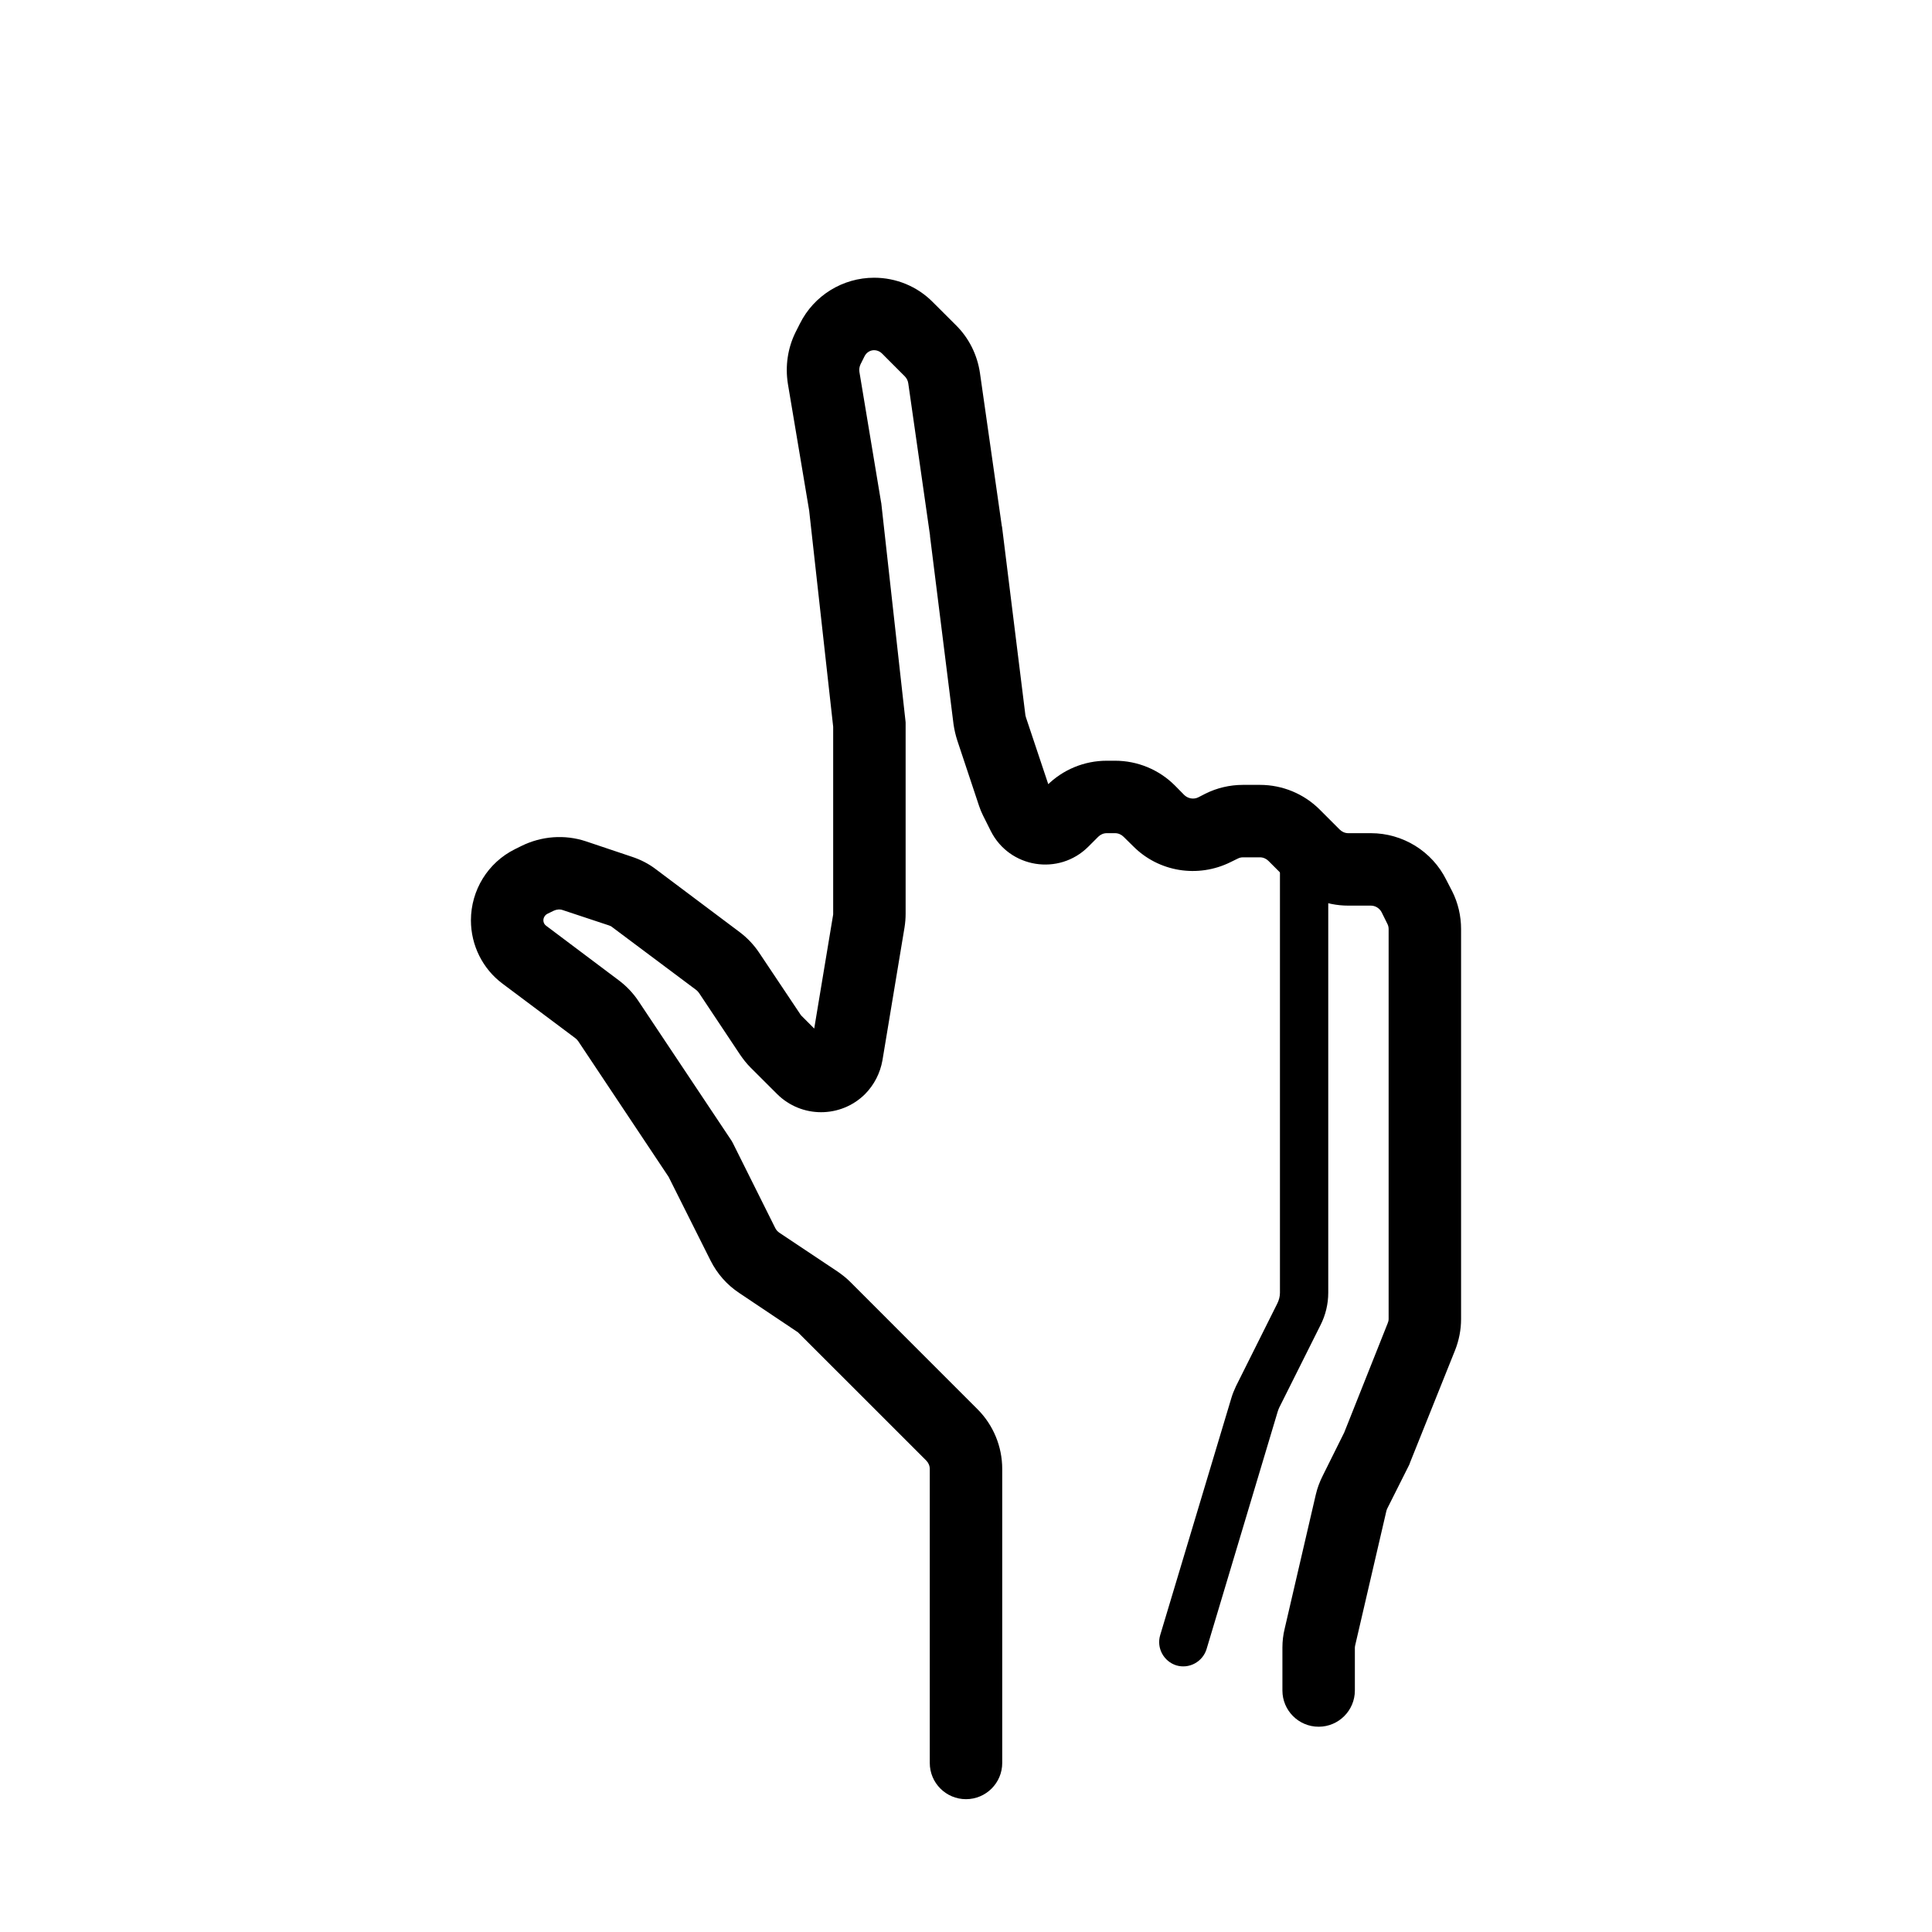 <?xml version="1.0" encoding="UTF-8"?>
<svg xmlns="http://www.w3.org/2000/svg" xmlns:xlink="http://www.w3.org/1999/xlink" width="40" height="40" viewBox="0 0 40 40" version="1.1">
<g id="surface1">
<path style=" stroke:none;fill-rule:nonzero;fill:rgb(0%,0%,0%);fill-opacity:1;" d="M 19.25 36.5 C 19.25 36.914 19.586 37.25 20 37.25 C 20.414 37.25 20.75 36.914 20.75 36.5 Z M 14.5 24 L 15.172 23.664 L 15.148 23.621 L 15.125 23.586 Z M 18 15 L 18.75 15 L 18.75 14.957 L 18.746 14.918 Z M 17.5 10.5 L 18.246 10.418 L 18.242 10.398 L 18.238 10.375 Z M 20 11 L 20.746 10.906 L 20.742 10.895 Z M 28.5 30 L 29.172 30.336 L 29.184 30.309 L 29.195 30.277 Z M 26.551 35 C 26.551 35.414 26.887 35.75 27.301 35.75 C 27.715 35.75 28.051 35.414 28.051 35 Z M 27.328 33.887 L 28.059 34.059 Z M 27.973 31.113 L 28.703 31.285 Z M 29.395 18.789 L 28.723 19.125 Z M 29.277 18.555 L 28.605 18.887 Z M 27.207 17.707 L 26.676 18.238 Z M 26.793 17.293 L 27.324 16.762 Z M 25.289 17.105 L 25.625 17.777 Z M 21.184 16.867 L 21.855 16.531 Z M 20.488 14.902 L 21.23 14.809 Z M 20.531 15.094 L 19.82 15.332 Z M 19.547 7.828 L 18.805 7.938 Z M 17.23 7.035 L 17.902 7.371 Z M 17.055 7.82 L 16.312 7.945 Z M 17.527 21.832 L 18.27 21.953 Z M 16.621 22.121 L 17.152 21.59 Z M 14.863 19.898 L 14.414 20.496 Z M 15.094 20.141 L 15.719 19.727 Z M 12.848 18.449 L 12.609 19.16 Z M 11.129 18.184 L 10.793 17.516 Z M 11.895 18.133 L 12.129 17.418 Z M 10.996 18.254 L 10.66 17.582 Z M 10.859 19.77 L 10.406 20.367 Z M 15.723 26.148 L 15.305 26.77 Z M 15.383 25.762 L 16.051 25.426 Z M 17.07 27.07 L 16.539 27.602 Z M 16.918 26.945 L 16.5 27.57 Z M 25.145 17.176 L 25.48 17.848 Z M 12.594 21.141 L 13.219 20.727 Z M 12.363 20.898 L 11.914 21.496 Z M 15.945 21.418 L 15.32 21.832 Z M 16.07 21.57 L 15.539 22.102 Z M 20.984 16.449 L 21.695 16.211 Z M 21.023 16.547 L 20.352 16.883 Z M 20.75 36.5 L 20.75 31.5 L 19.25 31.5 L 19.25 36.5 Z M 20.75 31.5 L 20.75 30.414 L 19.25 30.414 L 19.25 31.5 Z M 20.238 29.176 L 19.031 27.969 L 17.969 29.031 L 19.176 30.238 Z M 19.031 27.969 L 17.602 26.539 L 16.539 27.602 L 17.969 29.031 Z M 17.332 26.32 L 16.137 25.523 L 15.305 26.77 L 16.5 27.57 Z M 16.051 25.426 L 15.172 23.664 L 13.828 24.336 L 14.711 26.098 Z M 15.125 23.586 L 13.219 20.727 L 11.973 21.559 L 13.875 24.414 Z M 12.812 20.297 L 11.309 19.168 L 10.406 20.367 L 11.914 21.496 Z M 11.328 18.922 L 11.465 18.855 L 10.793 17.516 L 10.66 17.582 Z M 11.656 18.844 L 12.609 19.16 L 13.082 17.738 L 12.129 17.418 Z M 12.68 19.199 L 14.414 20.496 L 15.312 19.297 L 13.578 17.996 Z M 14.473 20.559 L 15.32 21.832 L 16.57 21 L 15.719 19.727 Z M 15.539 22.102 L 16.09 22.652 L 17.152 21.59 L 16.602 21.039 Z M 18.27 21.953 L 18.727 19.203 L 17.246 18.957 L 16.789 21.707 Z M 18.75 18.918 L 18.75 15 L 17.25 15 L 17.25 18.918 Z M 18.746 14.918 L 18.246 10.418 L 16.754 10.582 L 17.254 15.082 Z M 18.238 10.375 L 17.793 7.699 L 16.312 7.945 L 16.762 10.625 Z M 17.816 7.543 L 17.902 7.371 L 16.562 6.699 L 16.473 6.875 Z M 18.254 7.312 L 18.734 7.793 L 19.793 6.734 L 19.312 6.254 Z M 18.805 7.938 L 19.258 11.105 L 20.742 10.895 L 20.289 7.723 Z M 19.254 11.094 L 19.742 14.996 L 21.23 14.809 L 20.746 10.906 Z M 19.82 15.332 L 20.27 16.684 L 21.695 16.211 L 21.242 14.855 Z M 20.352 16.883 L 20.512 17.203 L 21.855 16.531 L 21.695 16.215 Z M 22.531 17.531 L 22.738 17.324 L 21.676 16.262 L 21.469 16.469 Z M 23.262 17.324 L 23.461 17.52 L 24.52 16.461 L 24.324 16.262 Z M 25.48 17.848 L 25.625 17.777 L 24.953 16.434 L 24.809 16.508 Z M 25.734 17.75 L 26.086 17.75 L 26.086 16.25 L 25.734 16.25 Z M 26.262 17.824 L 26.469 18.031 L 27.531 16.969 L 27.324 16.762 Z M 26.469 18.031 L 26.676 18.238 L 27.738 17.176 L 27.531 16.969 Z M 27.914 18.75 L 28.383 18.75 L 28.383 17.25 L 27.914 17.25 Z M 28.605 18.887 L 28.723 19.125 L 30.066 18.453 L 29.945 18.219 Z M 28.75 19.234 L 28.75 26 L 30.25 26 L 30.25 19.234 Z M 28.75 26 L 28.75 27.309 L 30.25 27.309 L 30.25 26 Z M 28.73 27.398 L 27.805 29.723 L 29.195 30.277 L 30.125 27.957 Z M 27.828 29.664 L 27.383 30.559 L 28.723 31.23 L 29.172 30.336 Z M 27.242 30.945 L 26.598 33.719 L 28.059 34.059 L 28.703 31.285 Z M 26.551 34.113 L 26.551 35 L 28.051 35 L 28.051 34.113 Z M 22.914 17.25 L 23.086 17.25 L 23.086 15.75 L 22.914 15.75 Z M 26.598 33.719 C 26.566 33.848 26.551 33.98 26.551 34.113 L 28.051 34.113 C 28.051 34.094 28.055 34.078 28.059 34.059 Z M 27.383 30.559 C 27.32 30.684 27.273 30.812 27.242 30.945 L 28.703 31.285 C 28.707 31.266 28.715 31.246 28.723 31.23 Z M 28.75 27.309 C 28.75 27.34 28.742 27.371 28.73 27.398 L 30.125 27.957 C 30.207 27.75 30.25 27.531 30.25 27.309 Z M 28.723 19.125 C 28.742 19.16 28.75 19.199 28.75 19.234 L 30.25 19.234 C 30.25 18.965 30.188 18.695 30.066 18.453 Z M 28.383 18.75 C 28.477 18.75 28.562 18.805 28.605 18.887 L 29.945 18.219 C 29.652 17.625 29.043 17.25 28.383 17.25 Z M 26.676 18.238 C 27.004 18.566 27.449 18.75 27.914 18.75 L 27.914 17.25 C 27.848 17.25 27.785 17.223 27.738 17.176 Z M 26.086 17.75 C 26.152 17.75 26.215 17.777 26.262 17.824 L 27.324 16.762 C 26.996 16.434 26.551 16.25 26.086 16.25 Z M 25.625 17.777 C 25.66 17.758 25.699 17.75 25.734 17.75 L 25.734 16.25 C 25.465 16.25 25.195 16.312 24.953 16.434 Z M 24.324 16.262 C 23.996 15.934 23.551 15.75 23.086 15.75 L 23.086 17.25 C 23.152 17.25 23.215 17.277 23.262 17.324 Z M 20.512 17.203 C 20.898 17.973 21.922 18.137 22.531 17.531 L 21.469 16.469 C 21.586 16.355 21.781 16.387 21.855 16.531 Z M 19.742 14.996 C 19.758 15.109 19.785 15.223 19.82 15.332 L 21.242 14.855 C 21.238 14.84 21.234 14.824 21.23 14.809 Z M 18.734 7.793 C 18.773 7.832 18.797 7.883 18.805 7.938 L 20.289 7.723 C 20.234 7.348 20.062 7 19.793 6.734 Z M 18.098 7.25 C 18.156 7.25 18.211 7.273 18.254 7.312 L 19.312 6.254 C 18.992 5.93 18.555 5.75 18.098 5.75 Z M 17.902 7.371 C 17.941 7.297 18.016 7.25 18.098 7.25 L 18.098 5.75 C 17.449 5.75 16.852 6.117 16.562 6.699 Z M 17.793 7.699 C 17.785 7.645 17.793 7.594 17.816 7.543 L 16.473 6.875 C 16.309 7.203 16.254 7.578 16.312 7.945 Z M 18.727 19.203 C 18.742 19.109 18.75 19.012 18.75 18.918 L 17.25 18.918 C 17.25 18.93 17.25 18.945 17.246 18.957 Z M 17.91 22.652 C 18.098 22.461 18.223 22.219 18.27 21.953 L 16.789 21.707 C 16.797 21.664 16.816 21.621 16.848 21.59 Z M 16.09 22.652 C 16.594 23.152 17.406 23.152 17.91 22.652 L 16.848 21.59 C 16.934 21.508 17.066 21.508 17.152 21.59 Z M 14.414 20.496 C 14.438 20.516 14.457 20.535 14.473 20.559 L 15.719 19.727 C 15.609 19.562 15.473 19.418 15.312 19.297 Z M 12.609 19.16 C 12.633 19.168 12.66 19.18 12.68 19.199 L 13.578 17.996 C 13.43 17.883 13.262 17.797 13.082 17.738 Z M 11.465 18.855 C 11.523 18.828 11.594 18.82 11.656 18.844 L 12.129 17.418 C 11.691 17.273 11.211 17.309 10.793 17.516 Z M 11.25 19.055 C 11.25 19 11.281 18.949 11.328 18.922 L 10.66 17.582 C 10.102 17.859 9.75 18.43 9.75 19.055 Z M 11.309 19.168 C 11.27 19.141 11.25 19.098 11.25 19.055 L 9.75 19.055 C 9.75 19.57 9.992 20.059 10.406 20.367 Z M 22.738 17.324 C 22.785 17.277 22.848 17.25 22.914 17.25 L 22.914 15.75 C 22.449 15.75 22.004 15.934 21.676 16.262 Z M 16.137 25.523 C 16.102 25.5 16.07 25.465 16.051 25.426 L 14.711 26.098 C 14.848 26.371 15.051 26.602 15.305 26.77 Z M 17.602 26.539 C 17.52 26.457 17.43 26.387 17.332 26.32 L 16.5 27.57 C 16.516 27.578 16.527 27.59 16.539 27.602 Z M 23.461 17.52 C 23.992 18.055 24.805 18.184 25.48 17.848 L 24.809 16.508 C 24.715 16.555 24.598 16.535 24.52 16.461 Z M 13.219 20.727 C 13.109 20.562 12.973 20.418 12.812 20.297 L 11.914 21.496 C 11.938 21.516 11.957 21.535 11.973 21.559 Z M 15.32 21.832 C 15.387 21.93 15.457 22.02 15.539 22.102 L 16.602 21.039 C 16.59 21.027 16.578 21.016 16.57 21 Z M 20.27 16.684 C 20.293 16.754 20.32 16.82 20.352 16.883 L 21.695 16.215 C 21.695 16.211 21.695 16.211 21.695 16.211 Z M 20.75 30.414 C 20.75 29.949 20.566 29.504 20.238 29.176 L 19.176 30.238 C 19.223 30.285 19.25 30.348 19.25 30.414 Z M 20.75 30.414 "/>
<path style=" stroke:none;fill-rule:nonzero;fill:rgb(0%,0%,0%);fill-opacity:1;" d="M 24.02 33.855 C 23.941 34.121 24.094 34.398 24.355 34.48 C 24.621 34.559 24.898 34.406 24.98 34.145 Z M 26.895 27.211 L 26.445 26.988 Z M 25.977 29.082 L 25.496 28.938 Z M 26.039 28.922 L 25.59 28.699 Z M 24.98 34.145 L 26.453 29.227 L 25.496 28.938 L 24.02 33.855 Z M 26.484 29.145 L 27.34 27.434 L 26.445 26.988 L 25.59 28.699 Z M 27.5 26.766 L 27.5 17.5 L 26.5 17.5 L 26.5 26.766 Z M 27.34 27.434 C 27.445 27.227 27.5 26.996 27.5 26.766 L 26.5 26.766 C 26.5 26.84 26.48 26.918 26.445 26.988 Z M 26.453 29.227 C 26.461 29.199 26.473 29.172 26.484 29.145 L 25.59 28.699 C 25.555 28.777 25.52 28.855 25.496 28.938 Z M 26.453 29.227 "/>
</g>
</svg>
